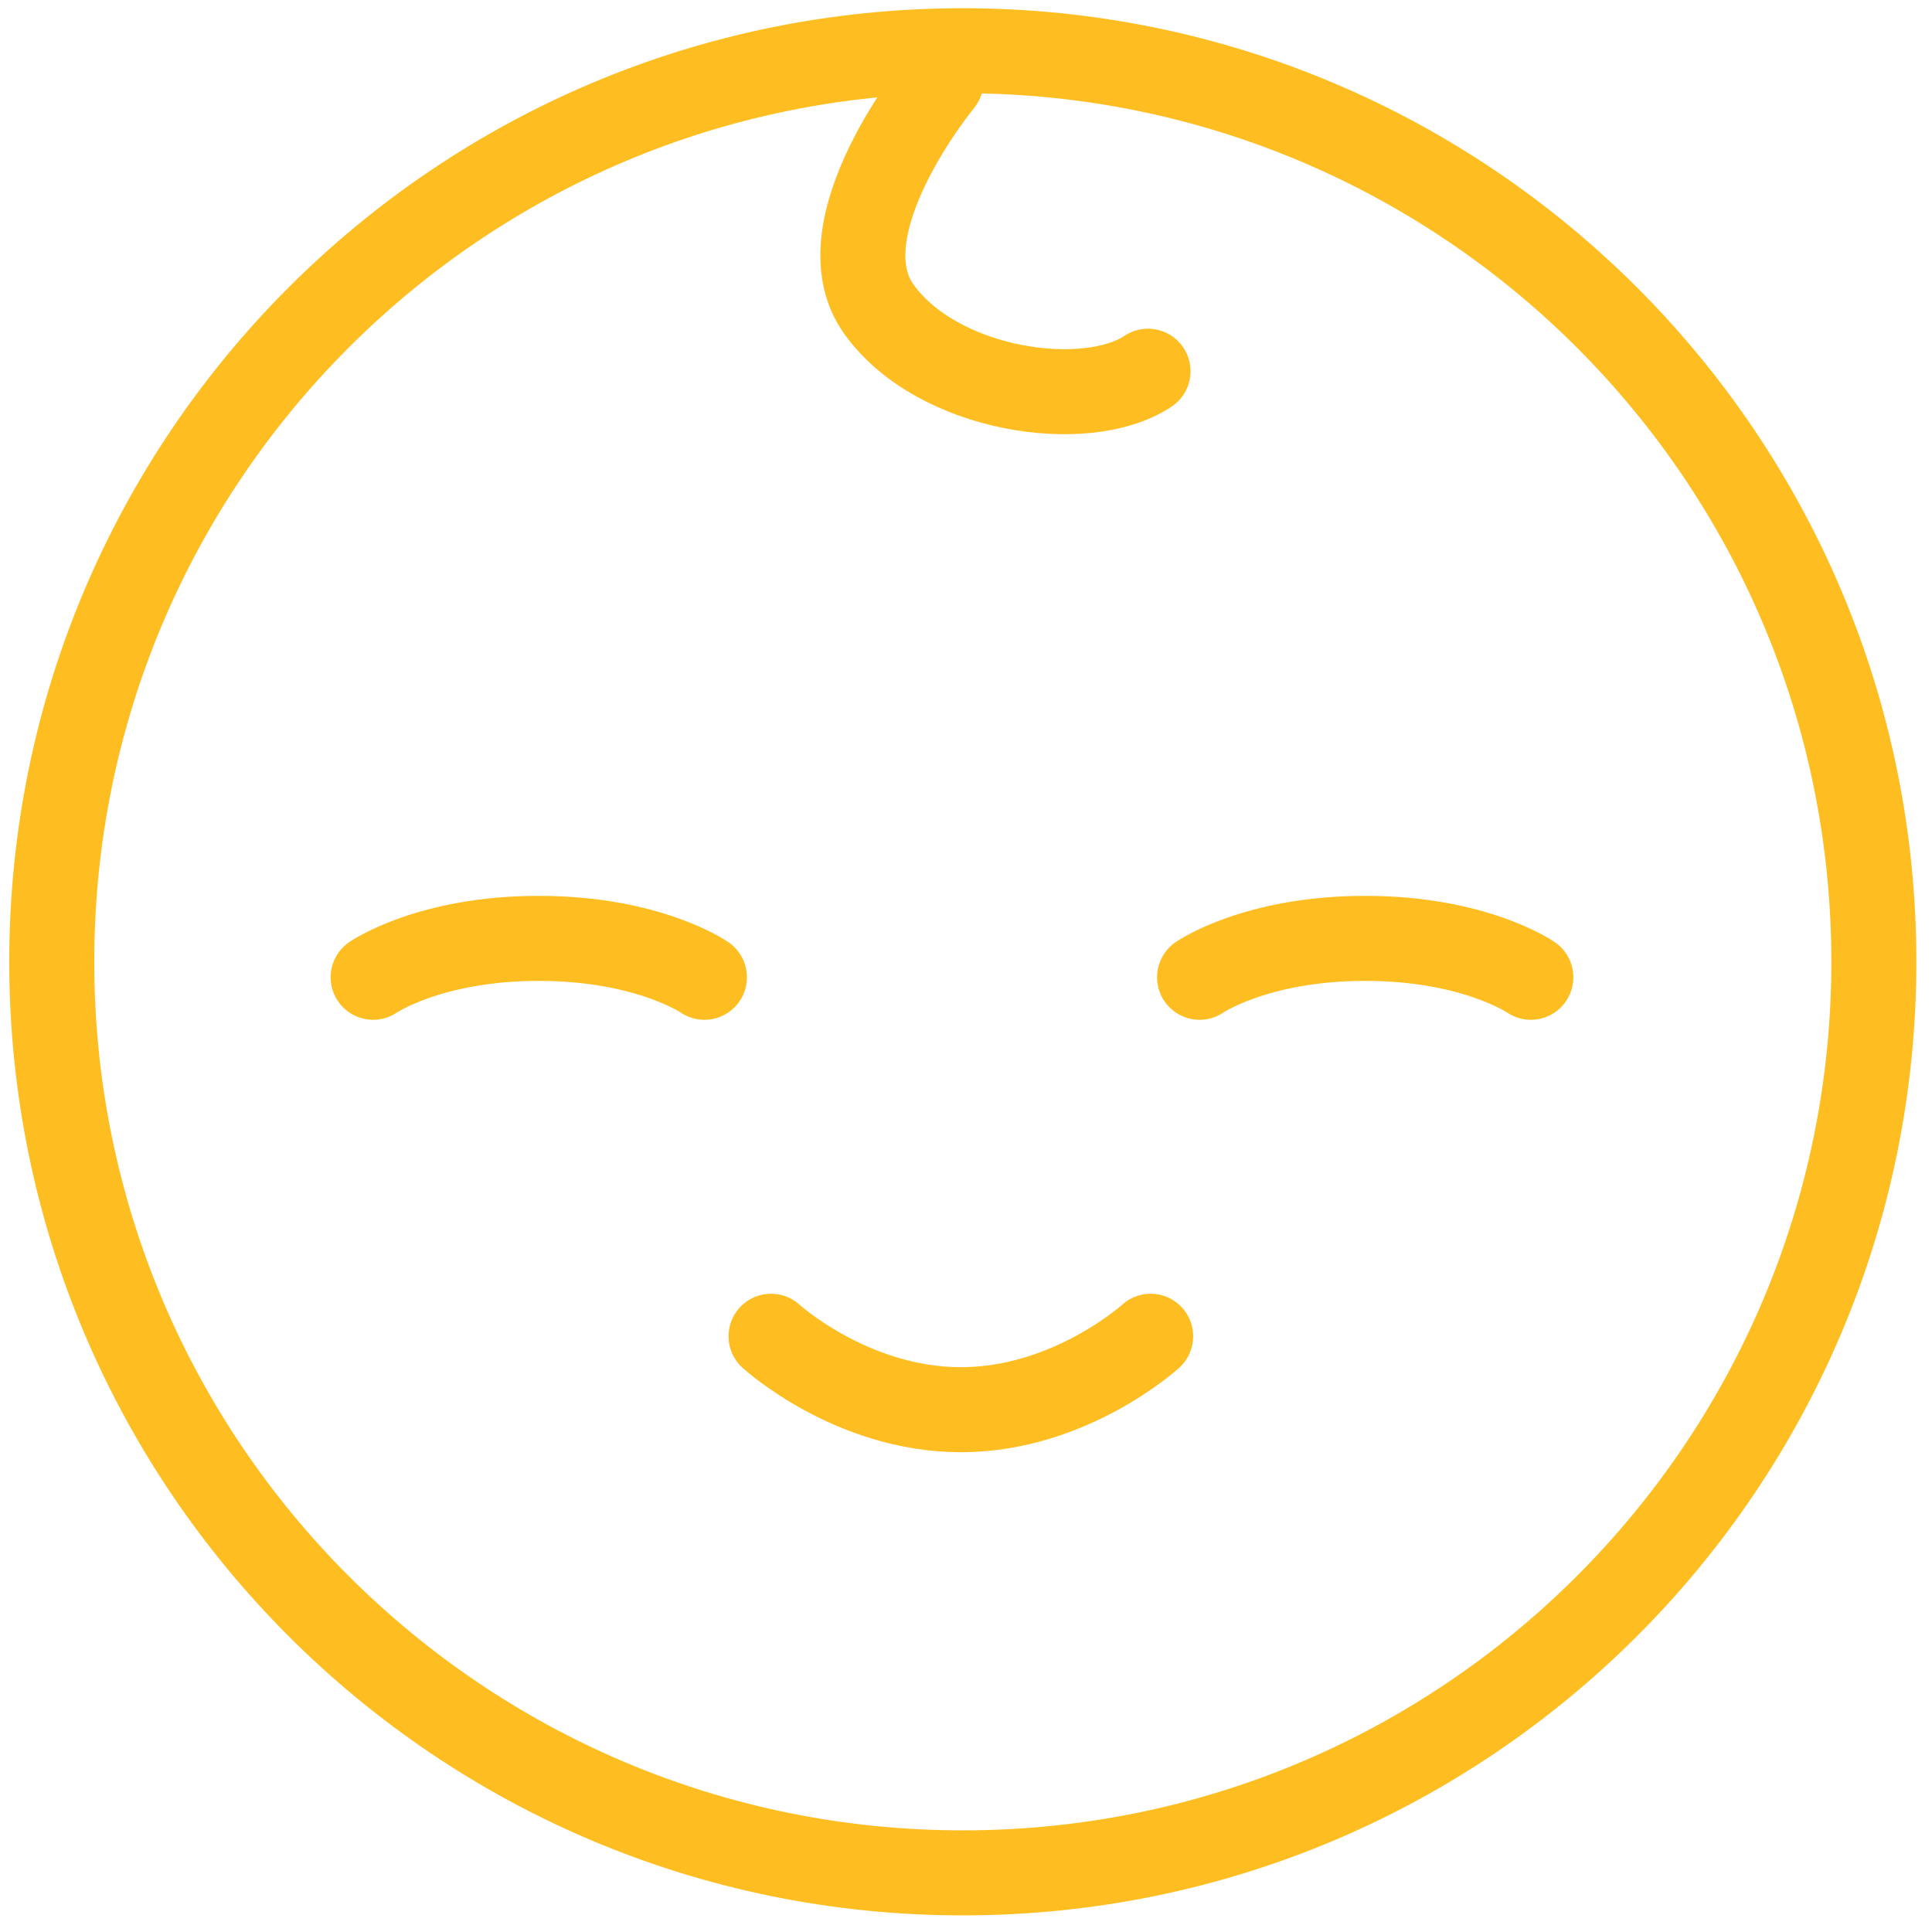 <svg width="112" height="112" viewBox="0 0 112 112" fill="none" xmlns="http://www.w3.org/2000/svg">
<path fill-rule="evenodd" clip-rule="evenodd" d="M55.814 108.572C84.983 108.572 108.629 84.926 108.629 55.757C108.629 26.588 84.983 2.941 55.814 2.941C26.645 2.941 3 26.588 3 55.757C3 84.926 26.645 108.572 55.814 108.572Z" stroke="#FEBE21" stroke-width="4.929"/>
<path d="M21.631 56.654C21.631 56.654 24.892 54.398 31.234 54.398C37.576 54.398 40.836 56.654 40.836 56.654" stroke="#FEBE21" stroke-width="4.929" stroke-linecap="round"/>
<path d="M66.704 77.465C66.704 77.465 62.043 81.722 55.702 81.722C49.359 81.722 44.698 77.465 44.698 77.465" stroke="#FEBE21" stroke-width="4.929" stroke-linecap="round"/>
<path d="M69.539 56.654C69.539 56.654 72.799 54.398 79.142 54.398C85.484 54.398 88.744 56.654 88.744 56.654" stroke="#FEBE21" stroke-width="4.929" stroke-linecap="round"/>
<path d="M54.549 4.716C54.549 4.716 47.561 13.178 50.947 17.92C54.334 22.662 62.952 23.921 66.552 21.52" stroke="#FEBE21" stroke-width="4.929" stroke-linecap="round"/>
</svg>
